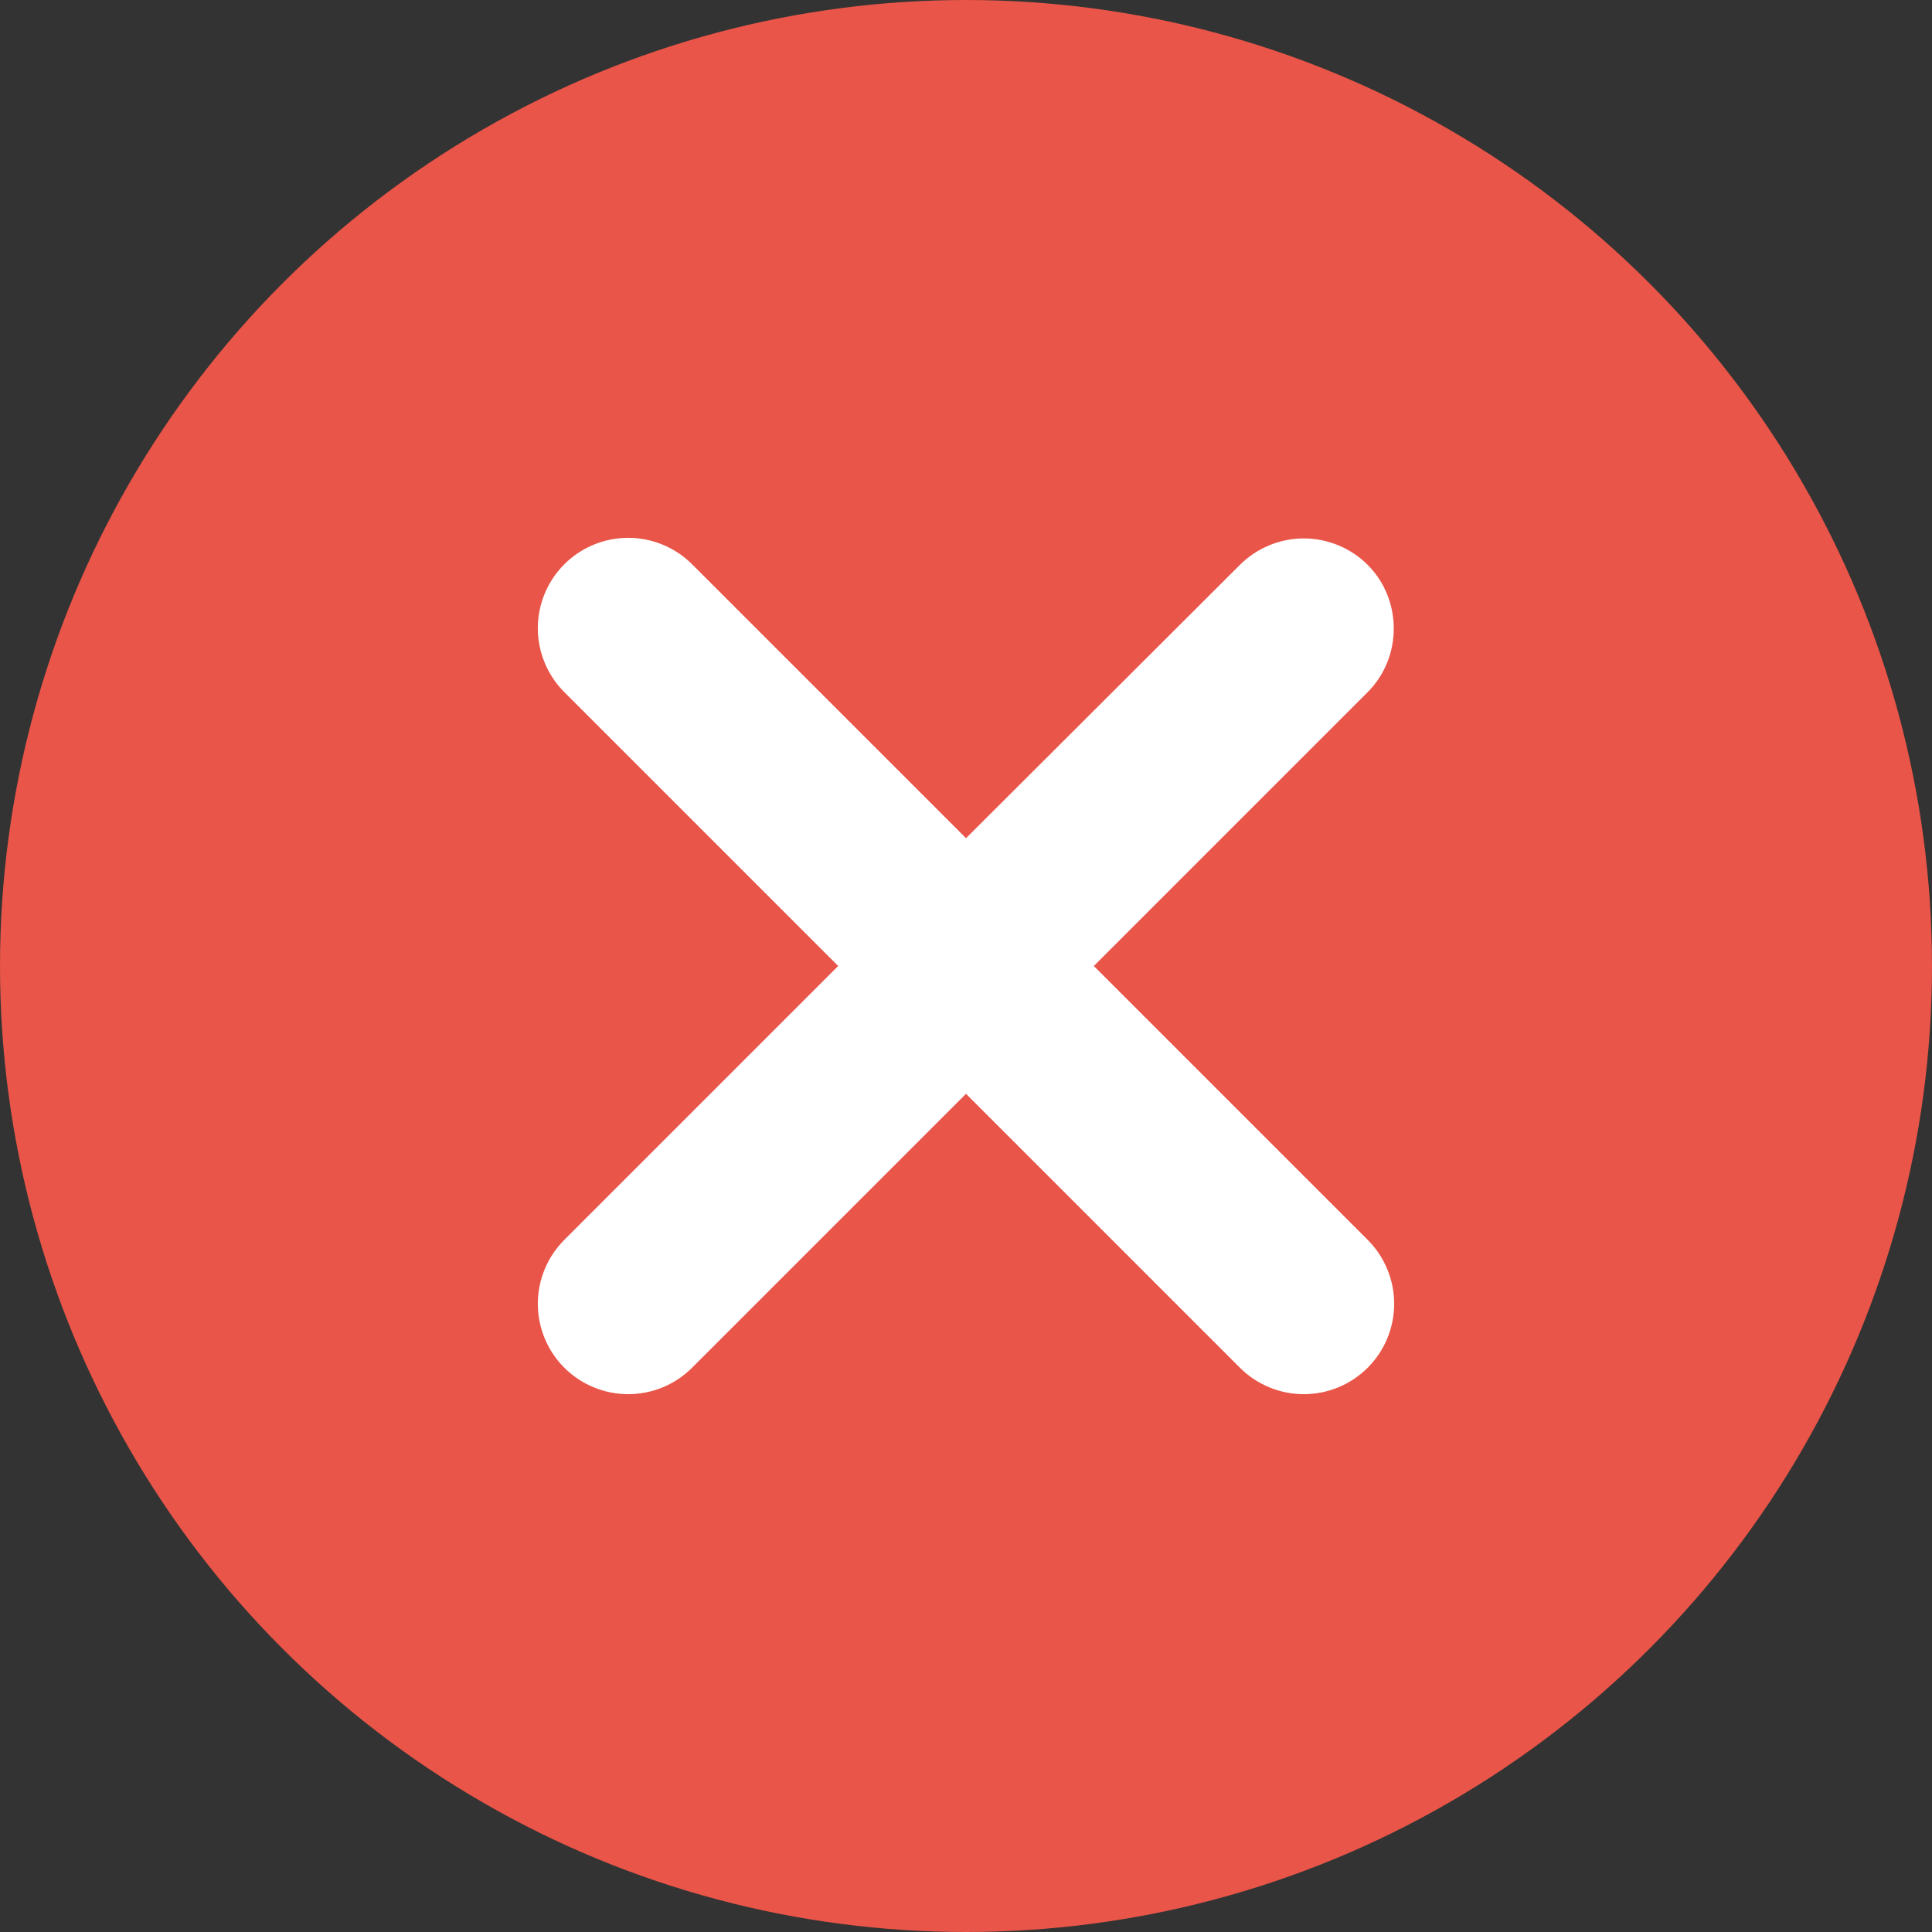 <svg width="16" height="16" viewBox="0 0 16 16" fill="none" xmlns="http://www.w3.org/2000/svg">
<rect x="0" y="0" width="16" height="16" fill="#333333" stroke="none"/>
<circle cx="8" cy="8" r="8" fill="#E95548"/>
<path d="M11.15 4.855C11.104 4.809 11.049 4.772 10.988 4.747C10.928 4.722 10.863 4.709 10.797 4.709C10.732 4.709 10.667 4.722 10.607 4.747C10.546 4.772 10.491 4.809 10.445 4.855L8 7.295L5.555 4.85C5.509 4.804 5.454 4.767 5.393 4.742C5.333 4.717 5.268 4.704 5.202 4.704C5.137 4.704 5.072 4.717 5.012 4.742C4.951 4.767 4.896 4.804 4.85 4.85C4.804 4.896 4.767 4.951 4.742 5.012C4.717 5.072 4.704 5.137 4.704 5.202C4.704 5.268 4.717 5.333 4.742 5.393C4.767 5.454 4.804 5.509 4.85 5.555L7.295 8L4.85 10.445C4.804 10.491 4.767 10.546 4.742 10.607C4.717 10.667 4.704 10.732 4.704 10.797C4.704 10.863 4.717 10.928 4.742 10.988C4.767 11.049 4.804 11.104 4.85 11.15C4.896 11.196 4.951 11.233 5.012 11.258C5.072 11.283 5.137 11.296 5.202 11.296C5.268 11.296 5.333 11.283 5.393 11.258C5.454 11.233 5.509 11.196 5.555 11.15L8 8.705L10.445 11.15C10.491 11.196 10.546 11.233 10.607 11.258C10.667 11.283 10.732 11.296 10.797 11.296C10.863 11.296 10.928 11.283 10.988 11.258C11.049 11.233 11.104 11.196 11.15 11.15C11.196 11.104 11.233 11.049 11.258 10.988C11.283 10.928 11.296 10.863 11.296 10.797C11.296 10.732 11.283 10.667 11.258 10.607C11.233 10.546 11.196 10.491 11.15 10.445L8.705 8L11.15 5.555C11.34 5.365 11.34 5.045 11.15 4.855Z" fill="white" stroke="white" stroke-width="0.5"/>
</svg>
